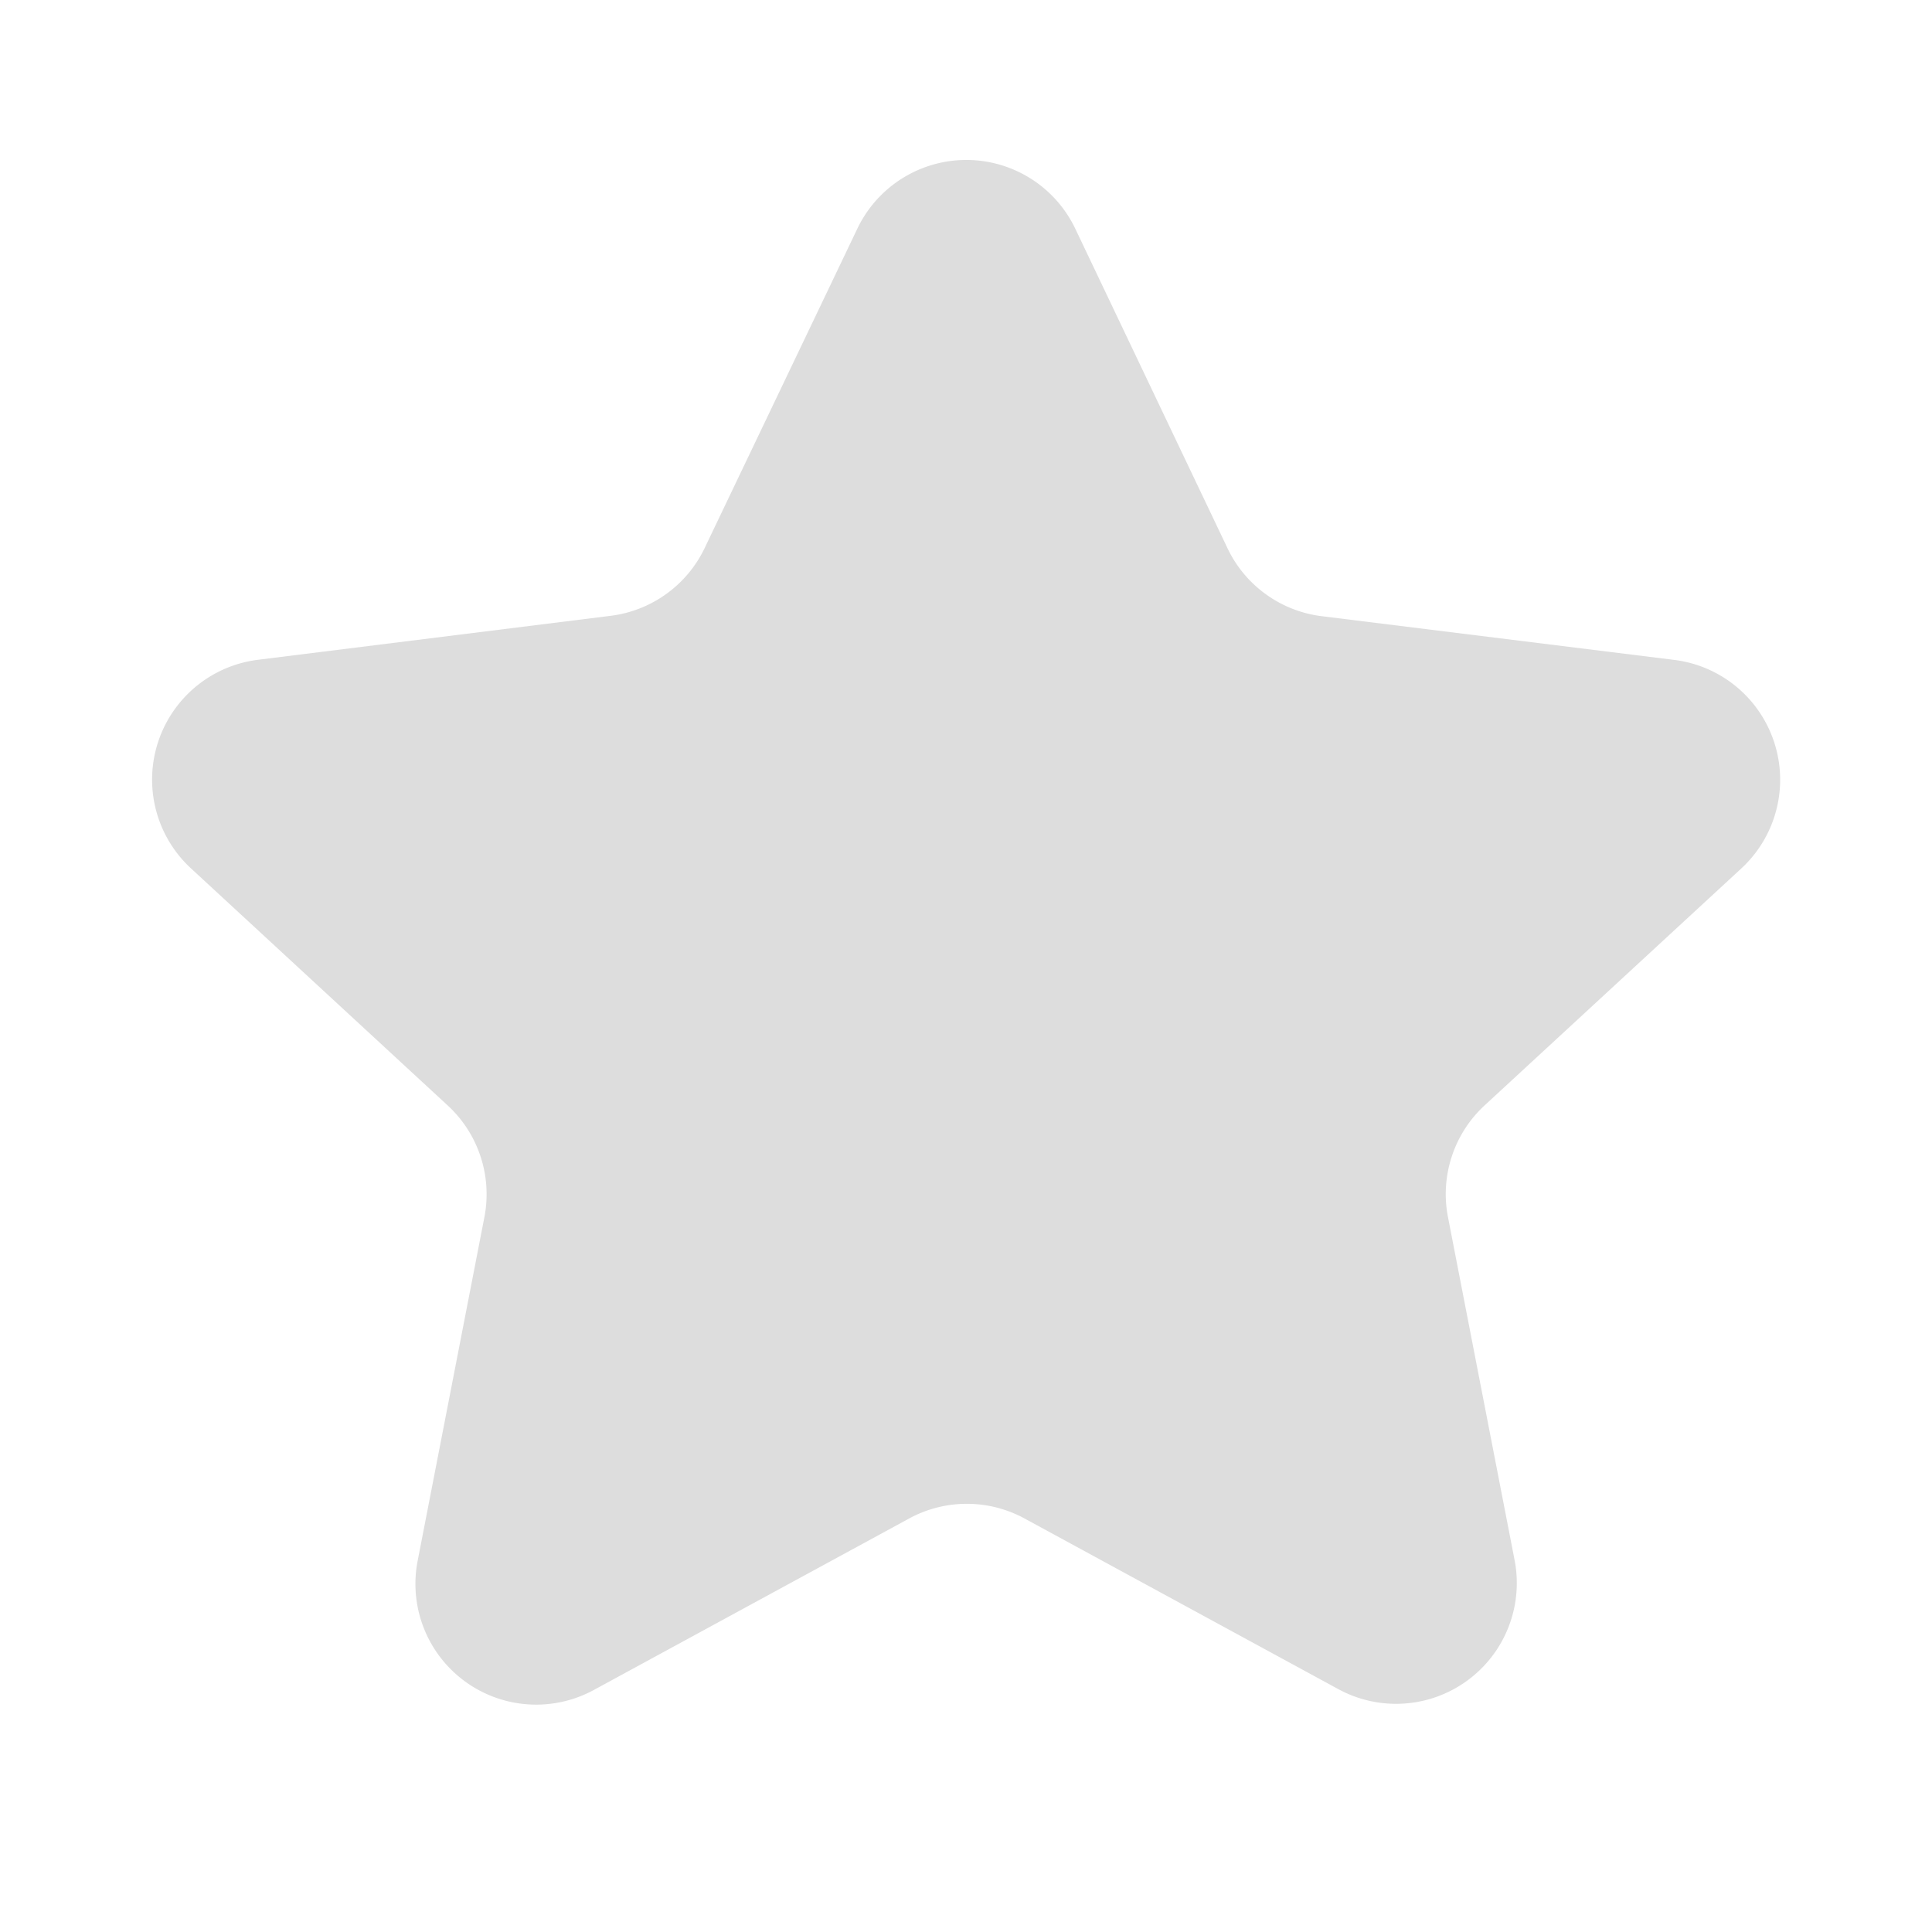<svg xmlns="http://www.w3.org/2000/svg" width="16" height="16" viewBox="0 0 16 16">
    <g>
        <path fill="none" d="M0 0H16V16H0z" opacity="0.5" transform="translate(-356 -2108) translate(356 2108)"/>
        <path fill="#ddd" d="M7.1 1.894a1 1 0 0 1 1.805 0l1.261 2.647a1 1 0 0 0 .78.562l2.919.362a1 1 0 0 1 .556 1.727l-2.129 1.965a1 1 0 0 0-.3.925l.551 2.837a1 1 0 0 1-1.459 1.07l-2.6-1.414a1 1 0 0 0-.954 0l-2.6 1.414a1 1 0 0 1-1.47-1.069l.551-2.837a1 1 0 0 0-.3-.925l-2.13-1.967a1 1 0 0 1 .556-1.727L5.056 5.1a1 1 0 0 0 .78-.562z" transform="translate(-356 -2108) translate(356 2108)"/>
    </g>
</svg>
